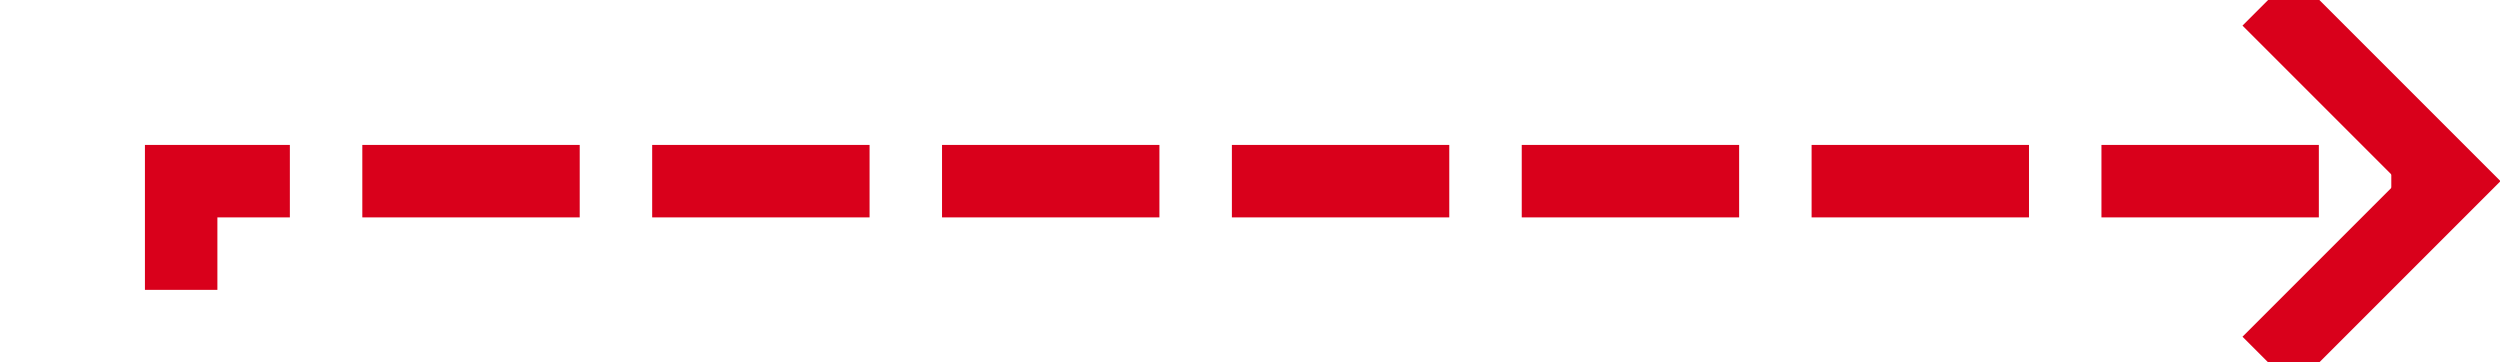 ﻿<?xml version="1.0" encoding="utf-8"?>
<svg version="1.1" xmlns:xlink="http://www.w3.org/1999/xlink" width="69px" height="10px" preserveAspectRatio="xMinYMid meet" viewBox="531 25  69 8" xmlns="http://www.w3.org/2000/svg">
  <path d="M 376 400  L 381 400  L 536 400  L 536 29  L 598 29  " stroke-width="2" stroke-dasharray="6,2" stroke="#d9001b" fill="none" />
  <path d="M 592.893 24.707  L 597.186 29  L 592.893 33.293  L 594.307 34.707  L 599.307 29.707  L 600.014 29  L 599.307 28.293  L 594.307 23.293  L 592.893 24.707  Z " fill-rule="nonzero" fill="#d9001b" stroke="none" />
</svg>